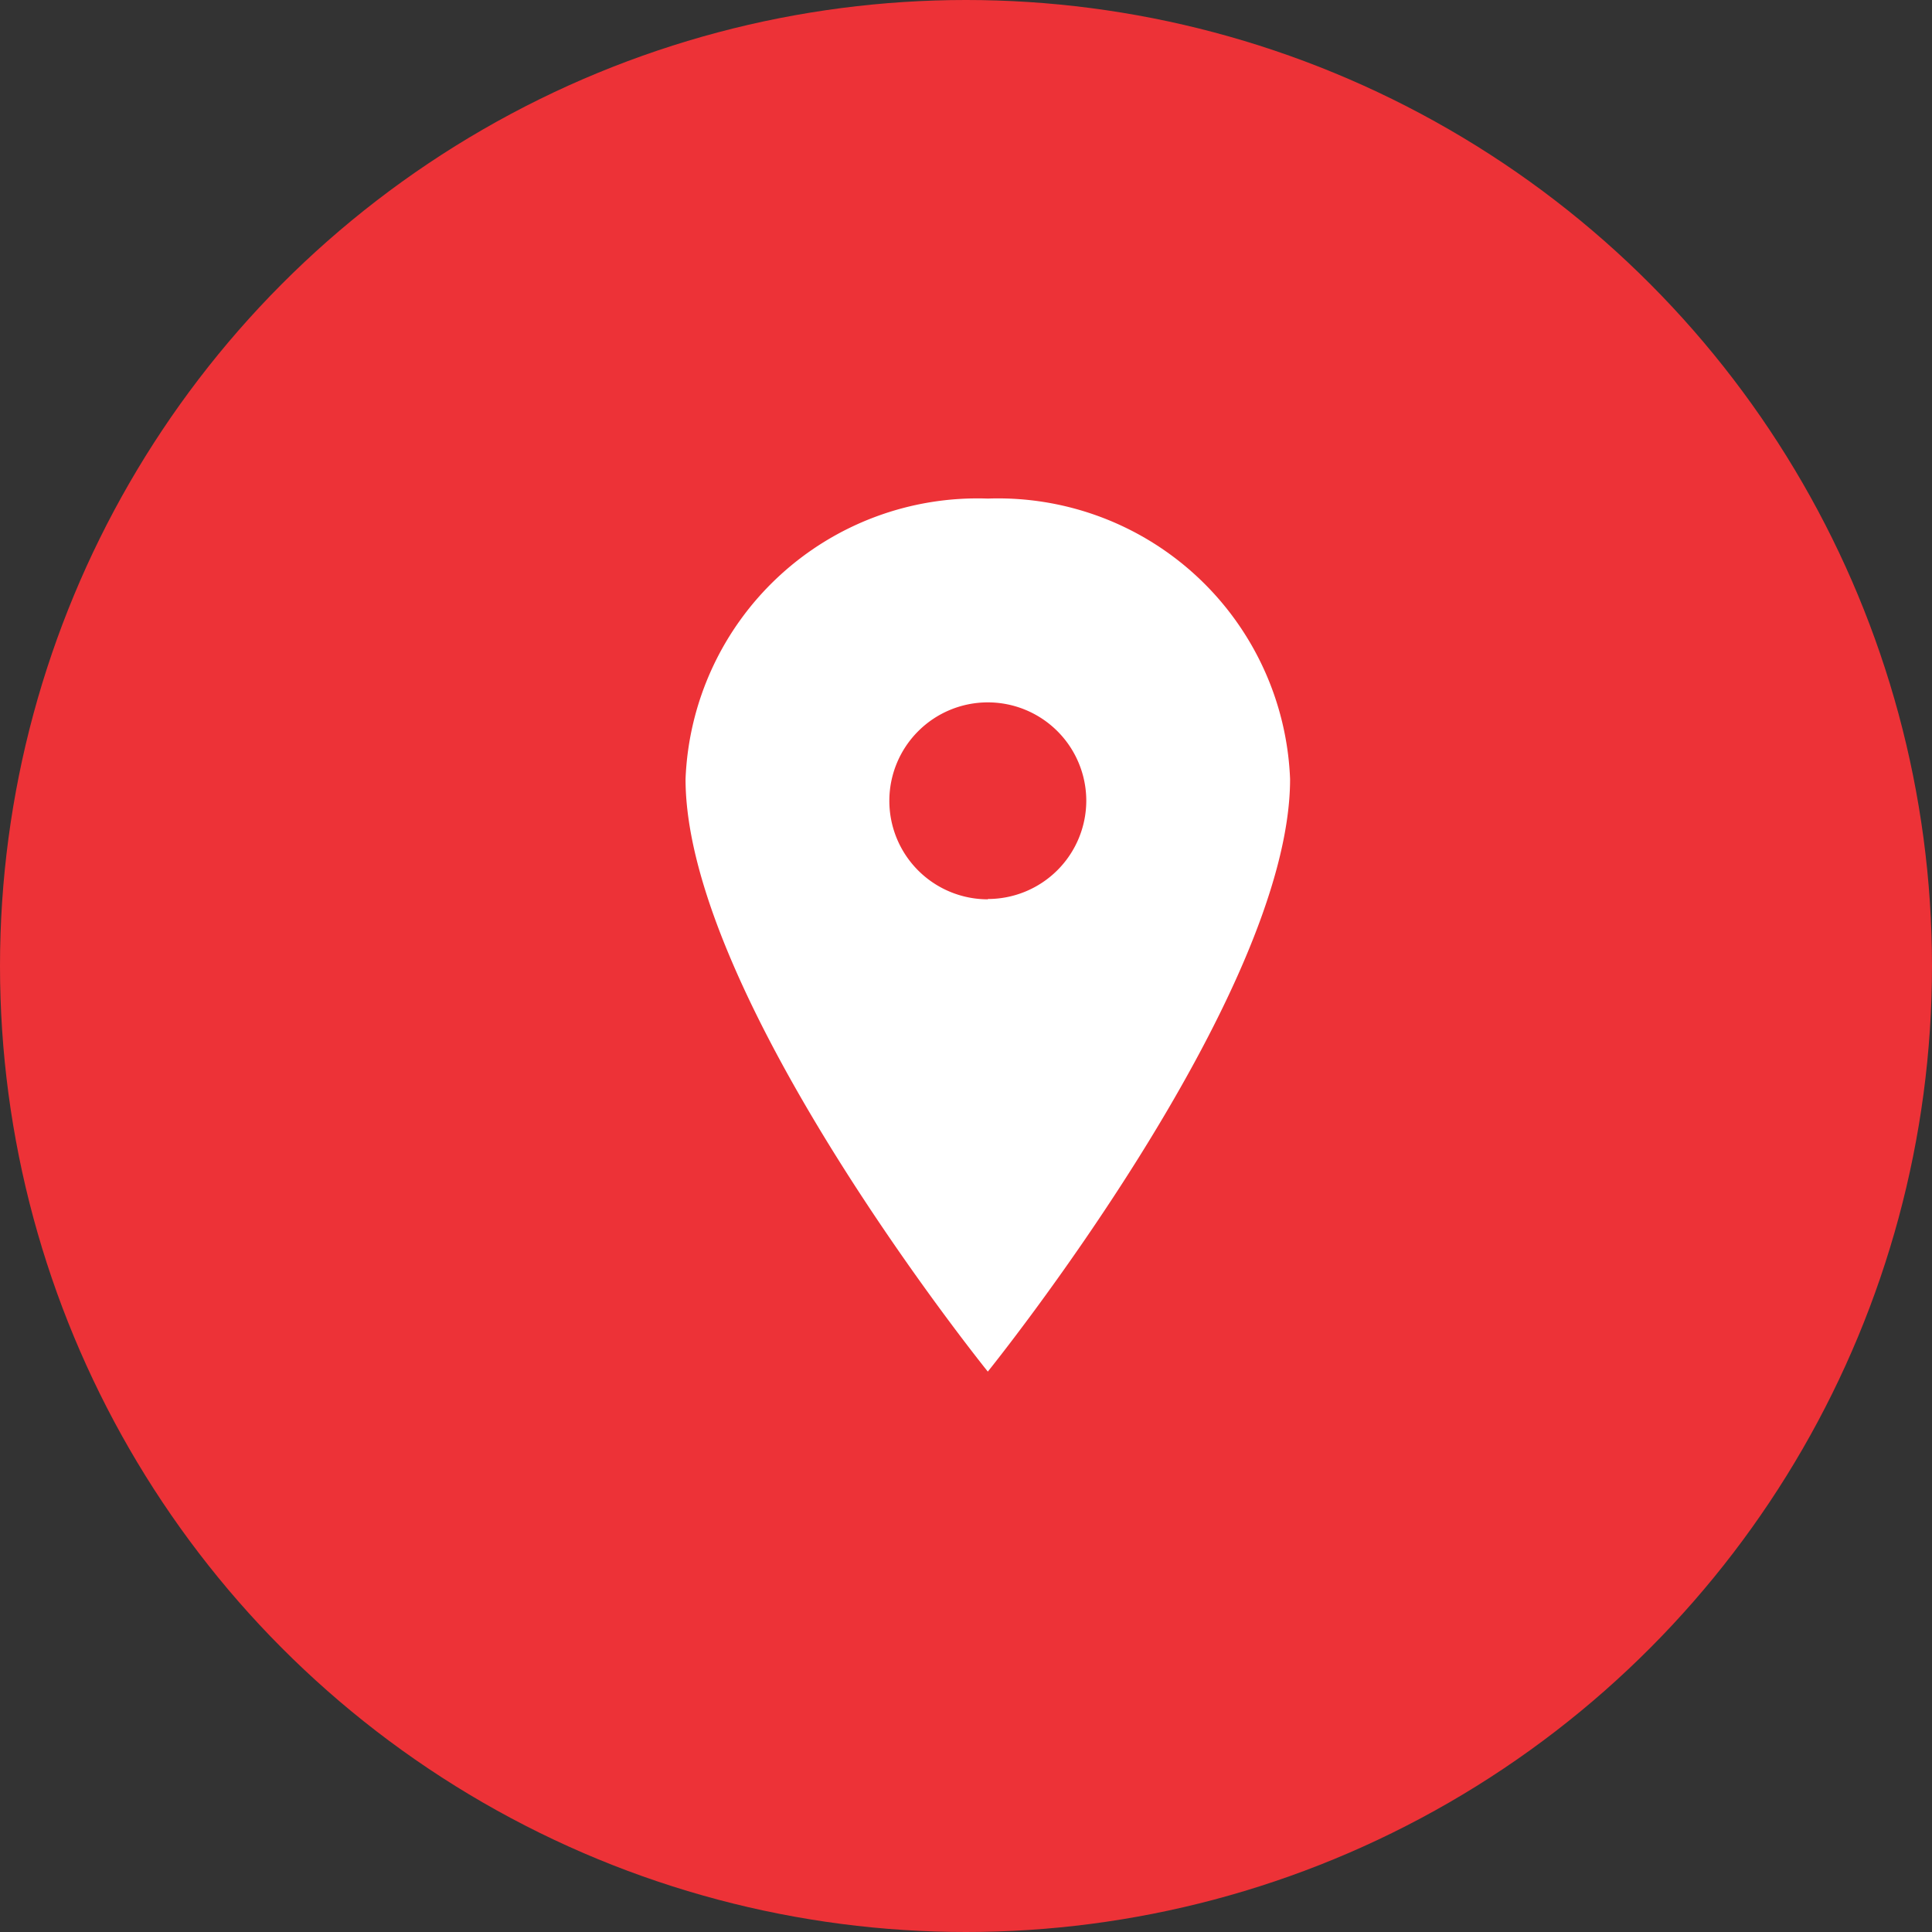 <svg xmlns="http://www.w3.org/2000/svg" width="31" height="31" viewBox="0 0 31 31">
  <rect x="0" y="0" width="31" height="31" fill="#333333" stroke="none"/>
  <g id="Group_3452" data-name="Group 3452" transform="translate(-175 -8688)">
    <circle id="Ellipse_80" data-name="Ellipse 80" cx="15.5" cy="15.5" r="15.5" transform="translate(175 8688)" fill="#ed3237"/>
    <path id="Icon_ionic-ios-pin" data-name="Icon ionic-ios-pin" d="M12.725,3.375a4.688,4.688,0,0,0-4.85,4.5c0,3.5,4.85,9.508,4.85,9.508s4.85-6.005,4.85-9.508A4.688,4.688,0,0,0,12.725,3.375Zm0,6.43a1.58,1.58,0,1,1,1.58-1.58A1.58,1.58,0,0,1,12.725,9.8Z" transform="translate(178.125 8692.625)" fill="#fff"/>
  </g>
</svg>
